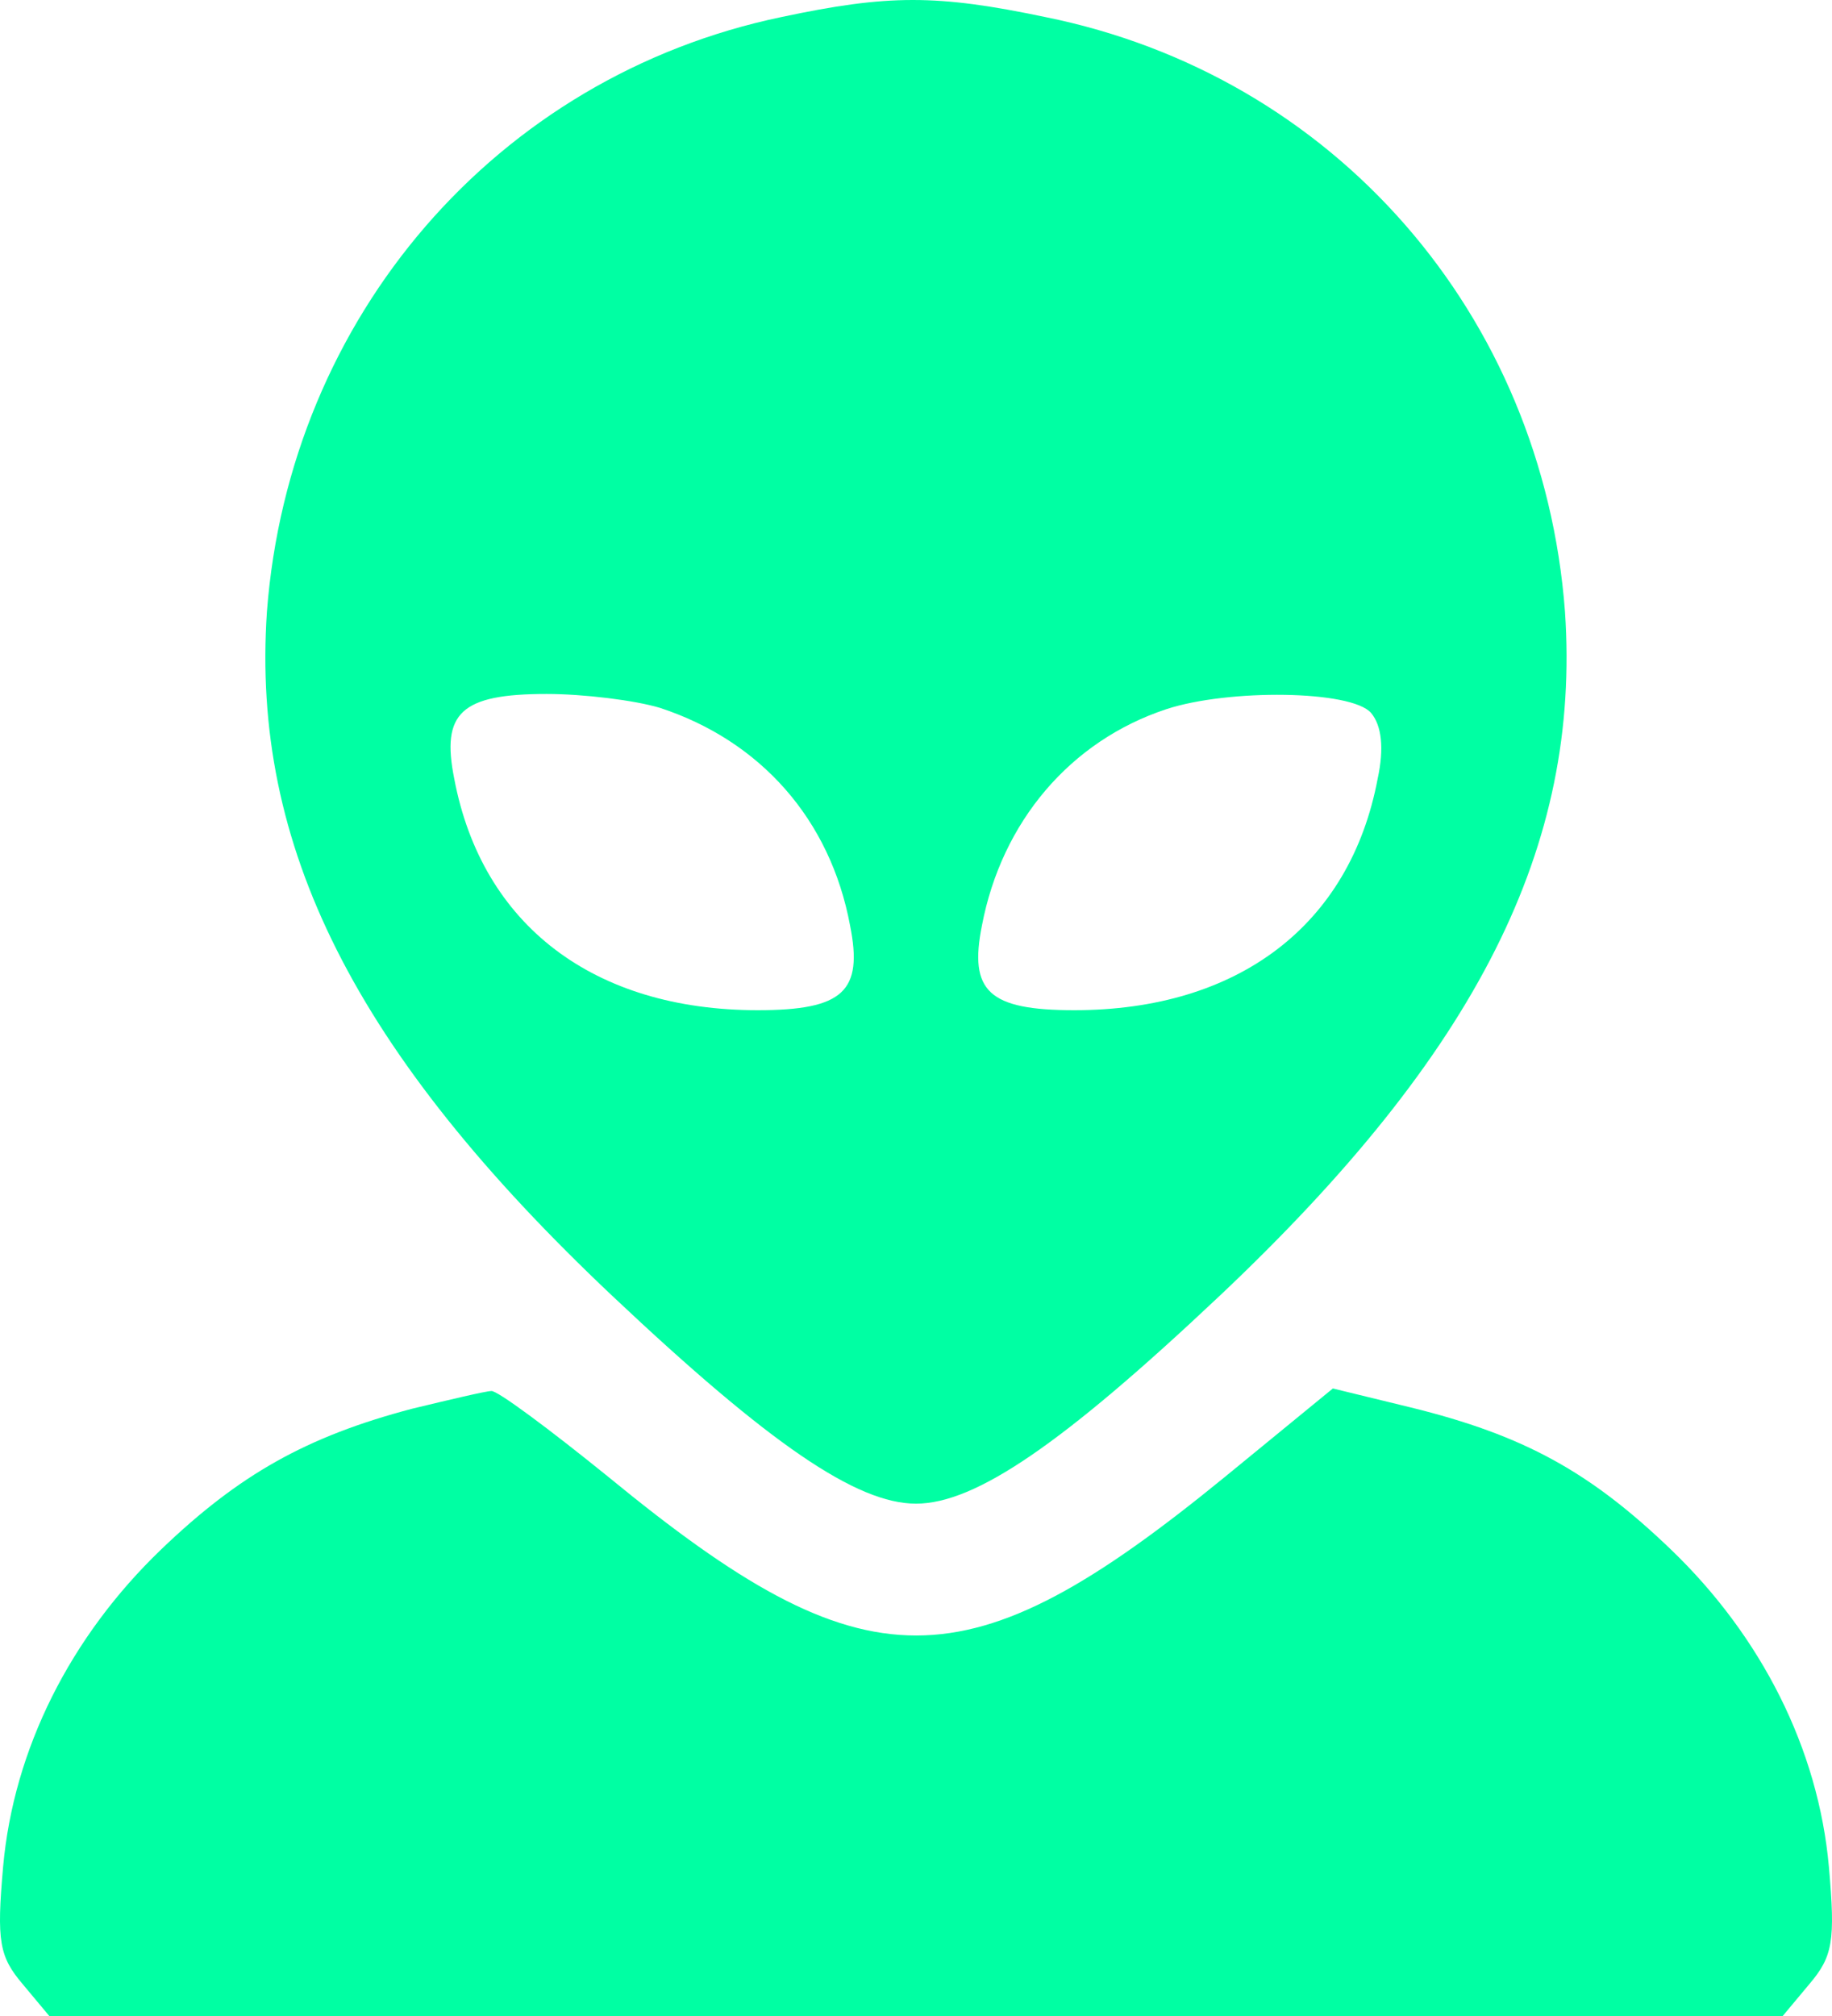 <svg width="20" height="22" viewBox="0 0 20 22" fill="none" xmlns="http://www.w3.org/2000/svg">
<path d="M8.531 0.186C5.42 0.835 3.159 3.458 2.914 6.675C2.741 9.229 3.865 11.48 6.687 14.144C8.401 15.76 9.352 16.409 10 16.409C10.648 16.409 11.598 15.76 13.312 14.144C16.135 11.48 17.258 9.229 17.085 6.675C16.841 3.431 14.565 0.822 11.411 0.186C10.23 -0.062 9.697 -0.062 8.531 0.186ZM7.206 7.725C8.3 8.084 9.064 8.939 9.28 10.099C9.424 10.817 9.208 11.024 8.272 11.024C6.486 11.024 5.262 10.099 4.959 8.498C4.815 7.78 5.031 7.573 5.967 7.573C6.371 7.573 6.932 7.642 7.206 7.725ZM14.968 7.78C15.084 7.918 15.112 8.166 15.04 8.498C14.738 10.099 13.514 11.024 11.728 11.024C10.792 11.024 10.576 10.817 10.72 10.099C10.936 8.967 11.685 8.084 12.736 7.738C13.413 7.517 14.752 7.531 14.968 7.78Z" fill="#00FFA3"/>
<path d="M4.499 15.373C3.346 15.677 2.612 16.091 1.762 16.906C0.769 17.858 0.149 19.087 0.034 20.371C-0.038 21.185 -0.009 21.351 0.25 21.655L0.538 22H10H19.462L19.75 21.655C20.009 21.351 20.038 21.185 19.966 20.371C19.851 19.087 19.231 17.858 18.238 16.906C17.359 16.063 16.639 15.663 15.401 15.359L14.551 15.152L13.37 16.119C10.547 18.424 9.453 18.424 6.644 16.119C5.996 15.594 5.42 15.166 5.363 15.18C5.305 15.18 4.902 15.276 4.499 15.373Z" fill="#00FFA3"/>
</svg>
